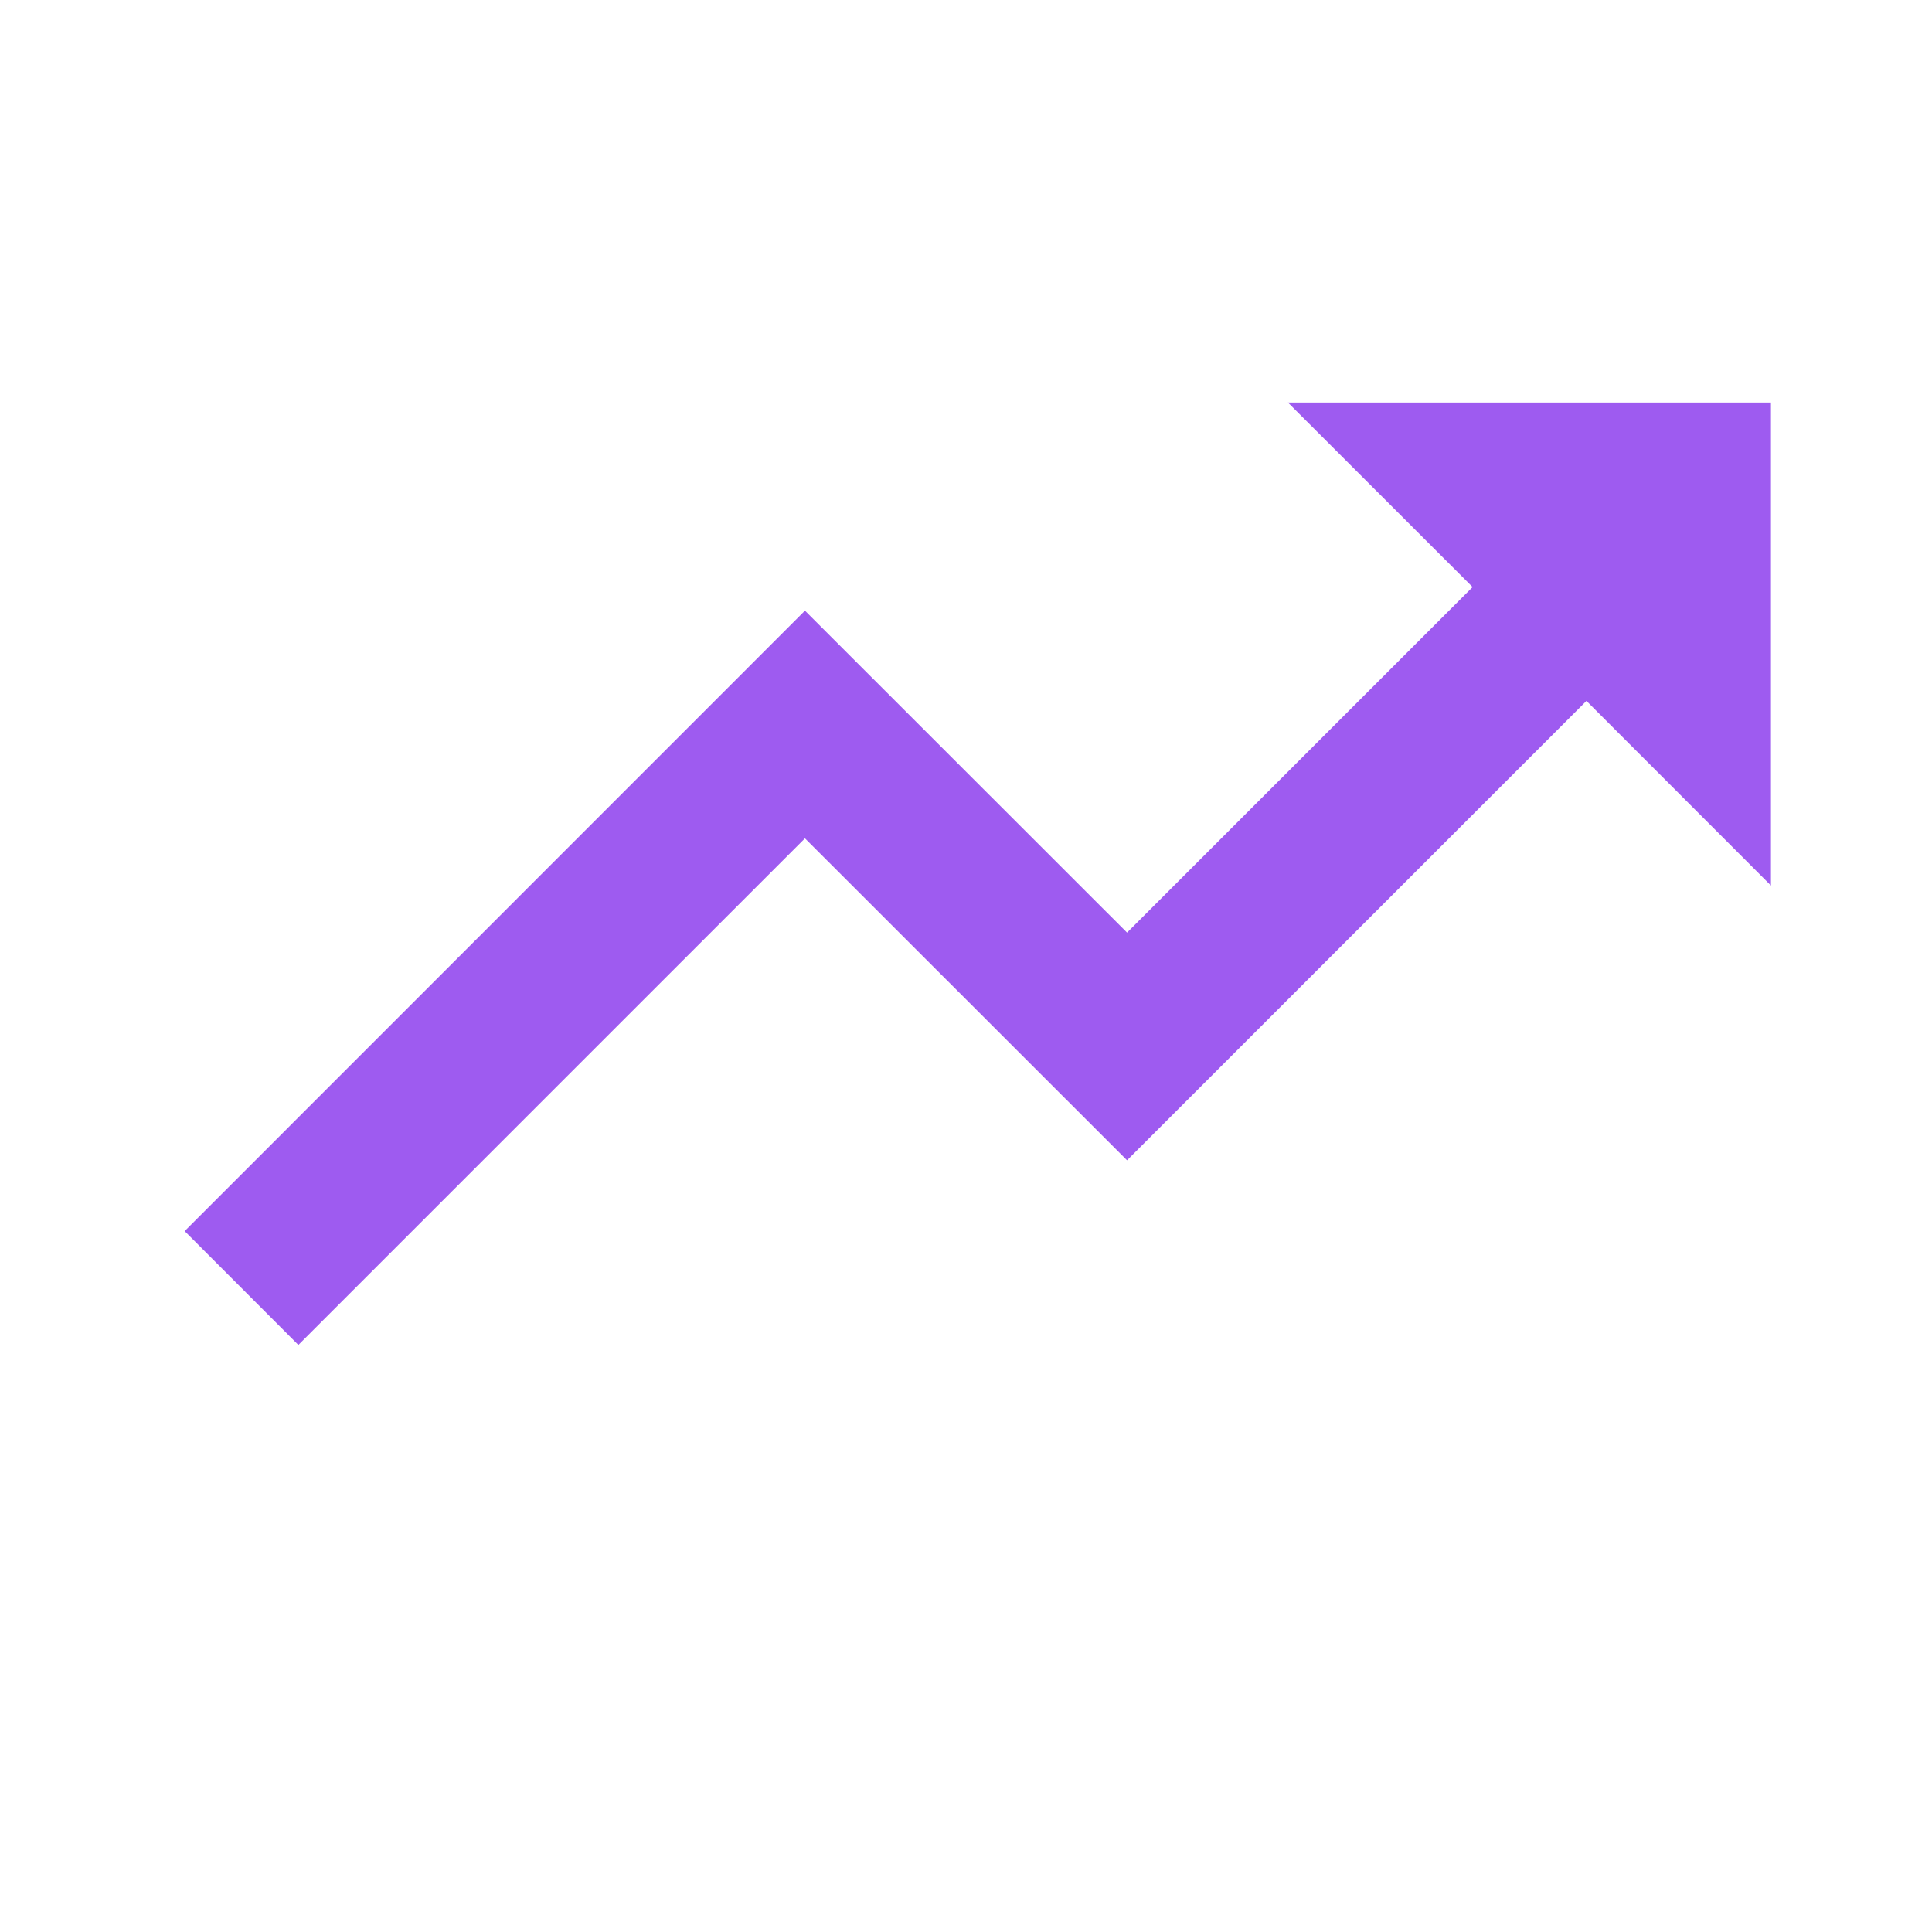 <svg width="14" height="14" viewBox="0 0 14 14" fill="none" xmlns="http://www.w3.org/2000/svg">
<path d="M5.833 6.075L8.167 8.408L11.496 5.079L12.833 6.417V2.917H9.333L10.671 4.254L8.167 6.758L5.833 4.425L1.338 8.921L2.162 9.746L5.833 6.075Z" fill="#9E5BF0"/>
</svg>
